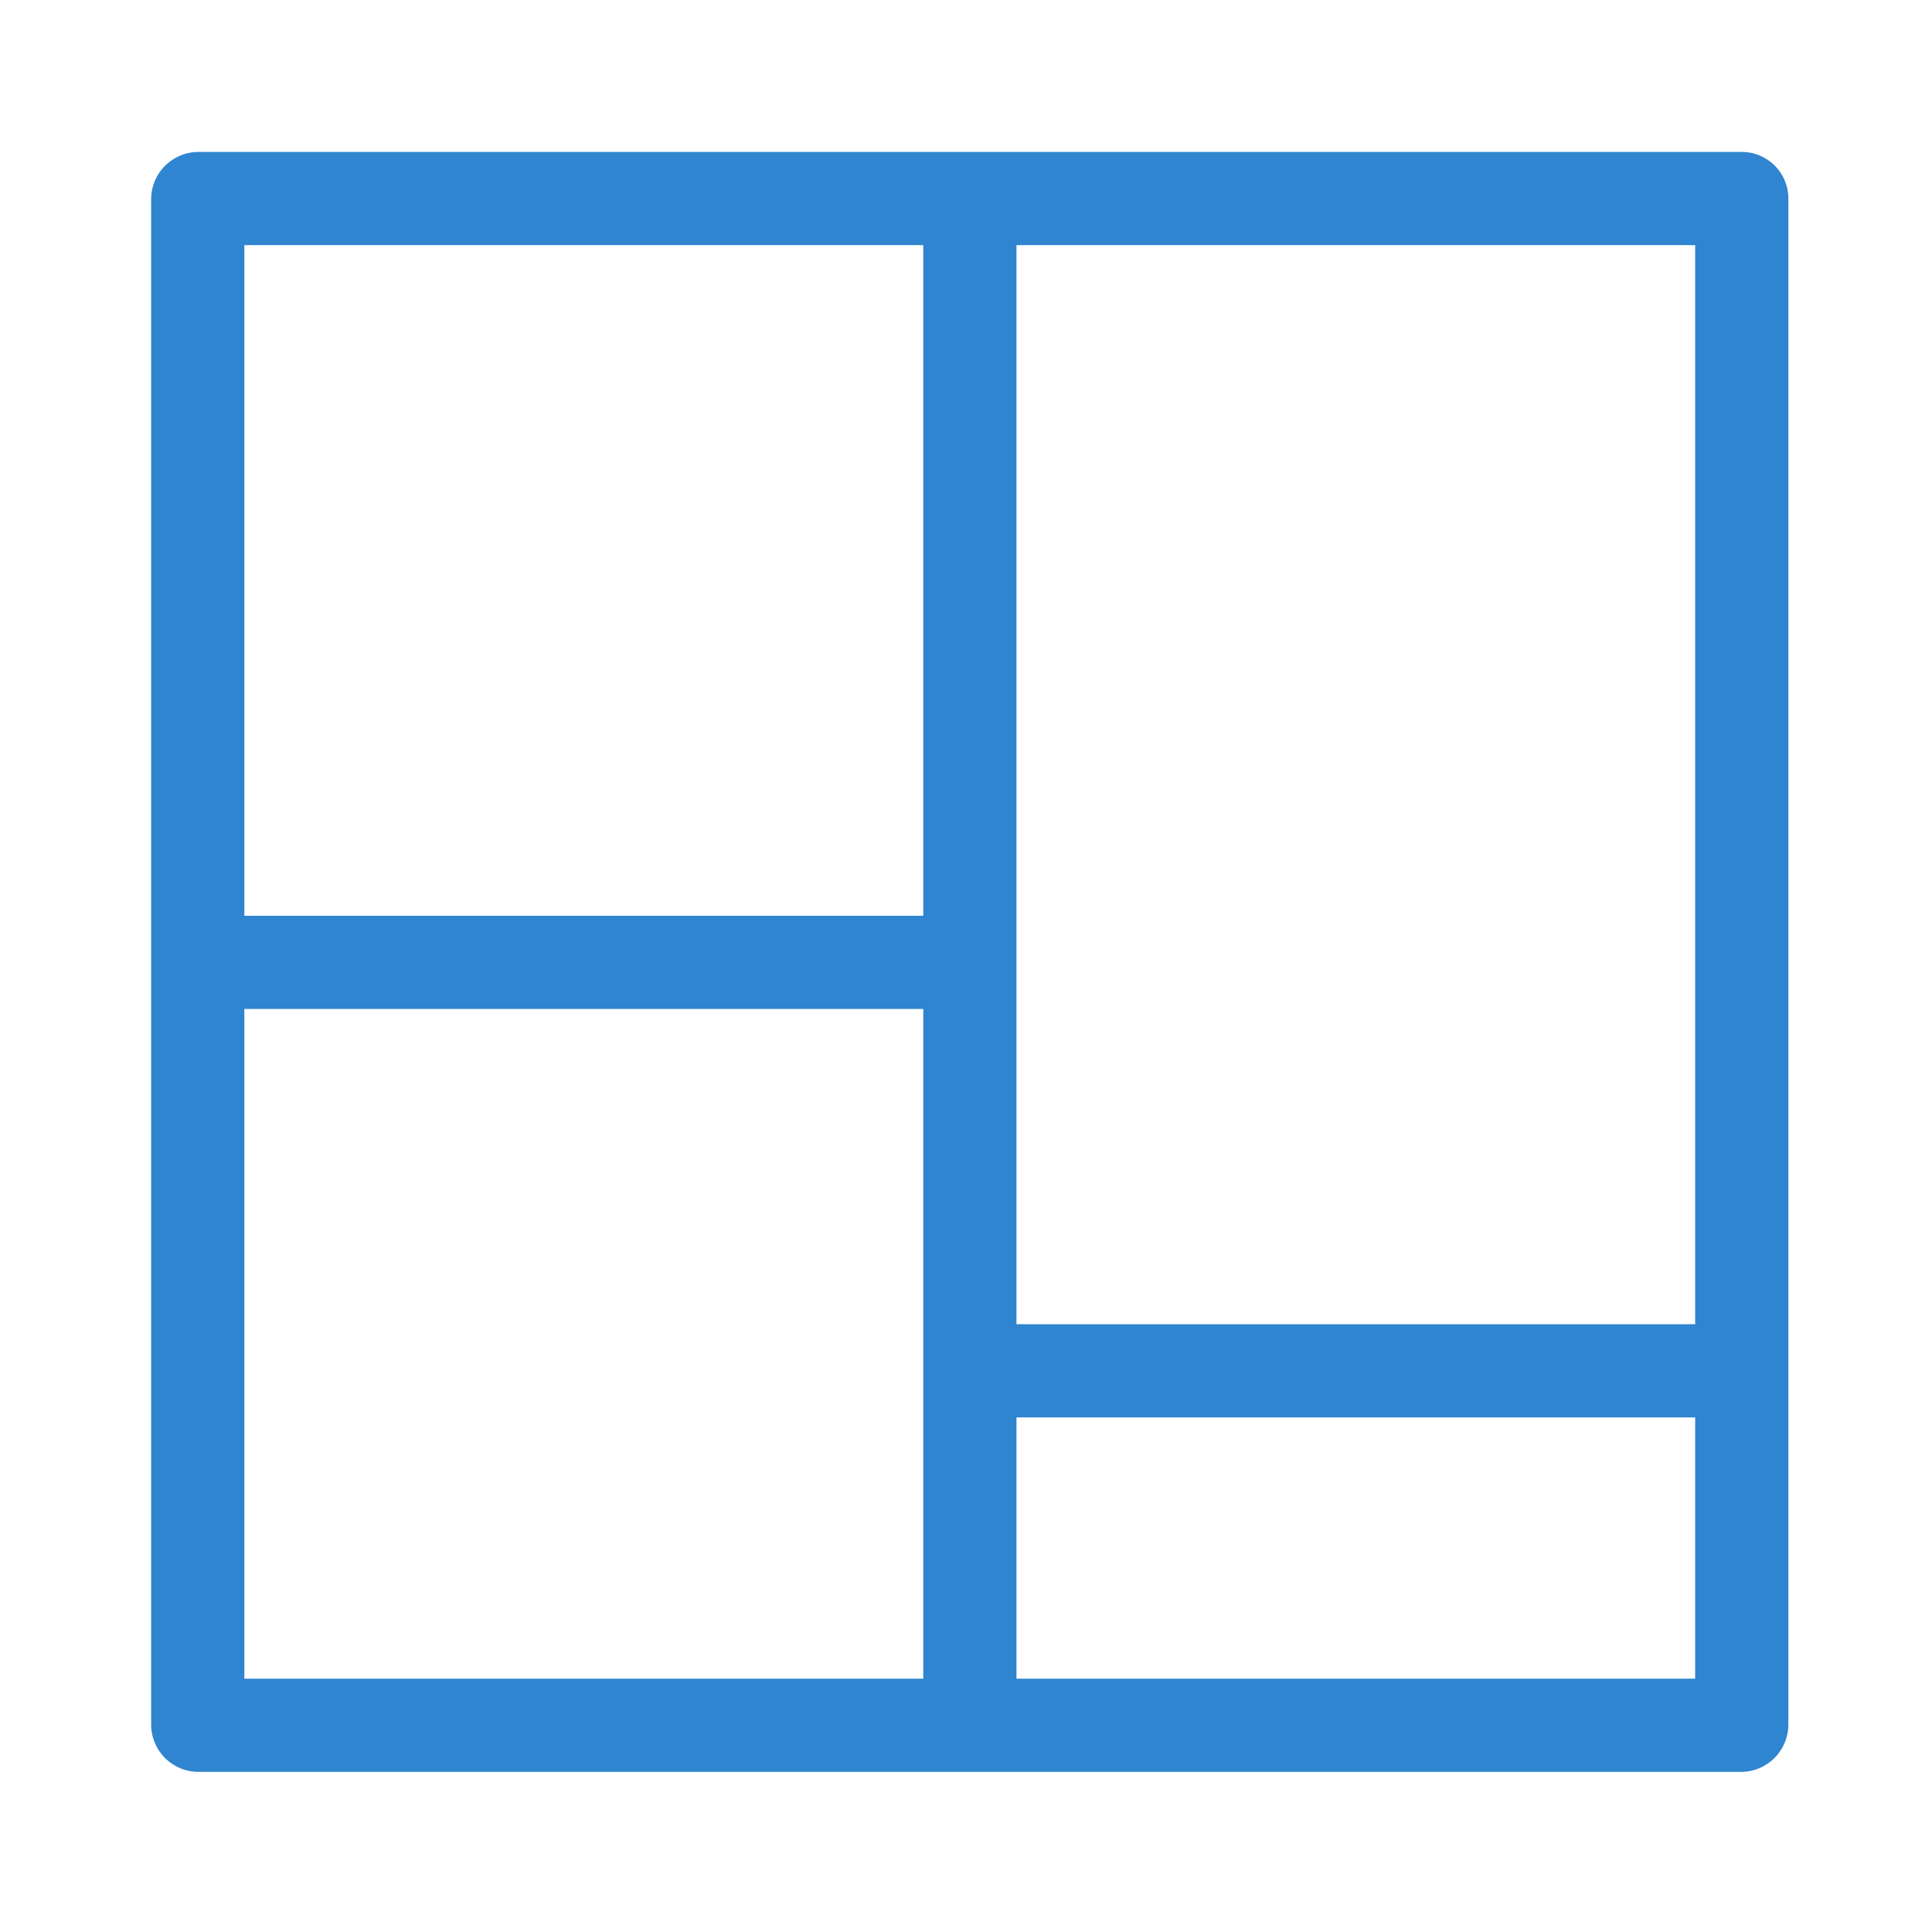 <svg xmlns="http://www.w3.org/2000/svg" xmlns:xlink="http://www.w3.org/1999/xlink" width="17" height="17" viewBox="0 0 17 17">
  <defs>
    <clipPath id="clip-Dashboard">
      <rect width="17" height="17"/>
    </clipPath>
  </defs>
  <g id="Dashboard" clip-path="url(#clip-Dashboard)">
    <g id="Group_19759" data-name="Group 19759" transform="translate(1.33 1.337)">
      <path id="Path_11716" data-name="Path 11716" d="M167.322,85.344H153.736a.417.417,0,0,0-.41.41V99.188a.417.417,0,0,0,.41.41h13.586a.417.417,0,0,0,.41-.41V85.754a.41.41,0,0,0-.82,0V99.188l.41-.41H153.736l.41.41V85.754l-.41.41h13.586a.41.41,0,0,0,0-.82Z" transform="translate(-153.326 -85.344)" fill="#2f85cf"/>
      <path id="Path_11717" data-name="Path 11717" d="M339.622,100.176V86.787a.41.41,0,0,0-.82,0v13.389a.41.41,0,0,0,.82,0Z" transform="translate(-332.008 -86.351)" fill="#2f85cf"/>
      <path id="Path_11718" data-name="Path 11718" d="M161.589,268.8h-6.723a.41.41,0,0,0,0,.82h6.723A.411.411,0,0,0,161.589,268.8Z" transform="translate(-154.426 -262.079)" fill="#2f85cf"/>
      <path id="Path_11719" data-name="Path 11719" d="M161.293,268.8h-6.445a.411.411,0,0,0,0,.82h6.445A.412.412,0,0,0,161.293,268.8Z" transform="translate(-147.264 -258.485)" fill="#2f85cf"/>
    </g>
  </g>
</svg>
